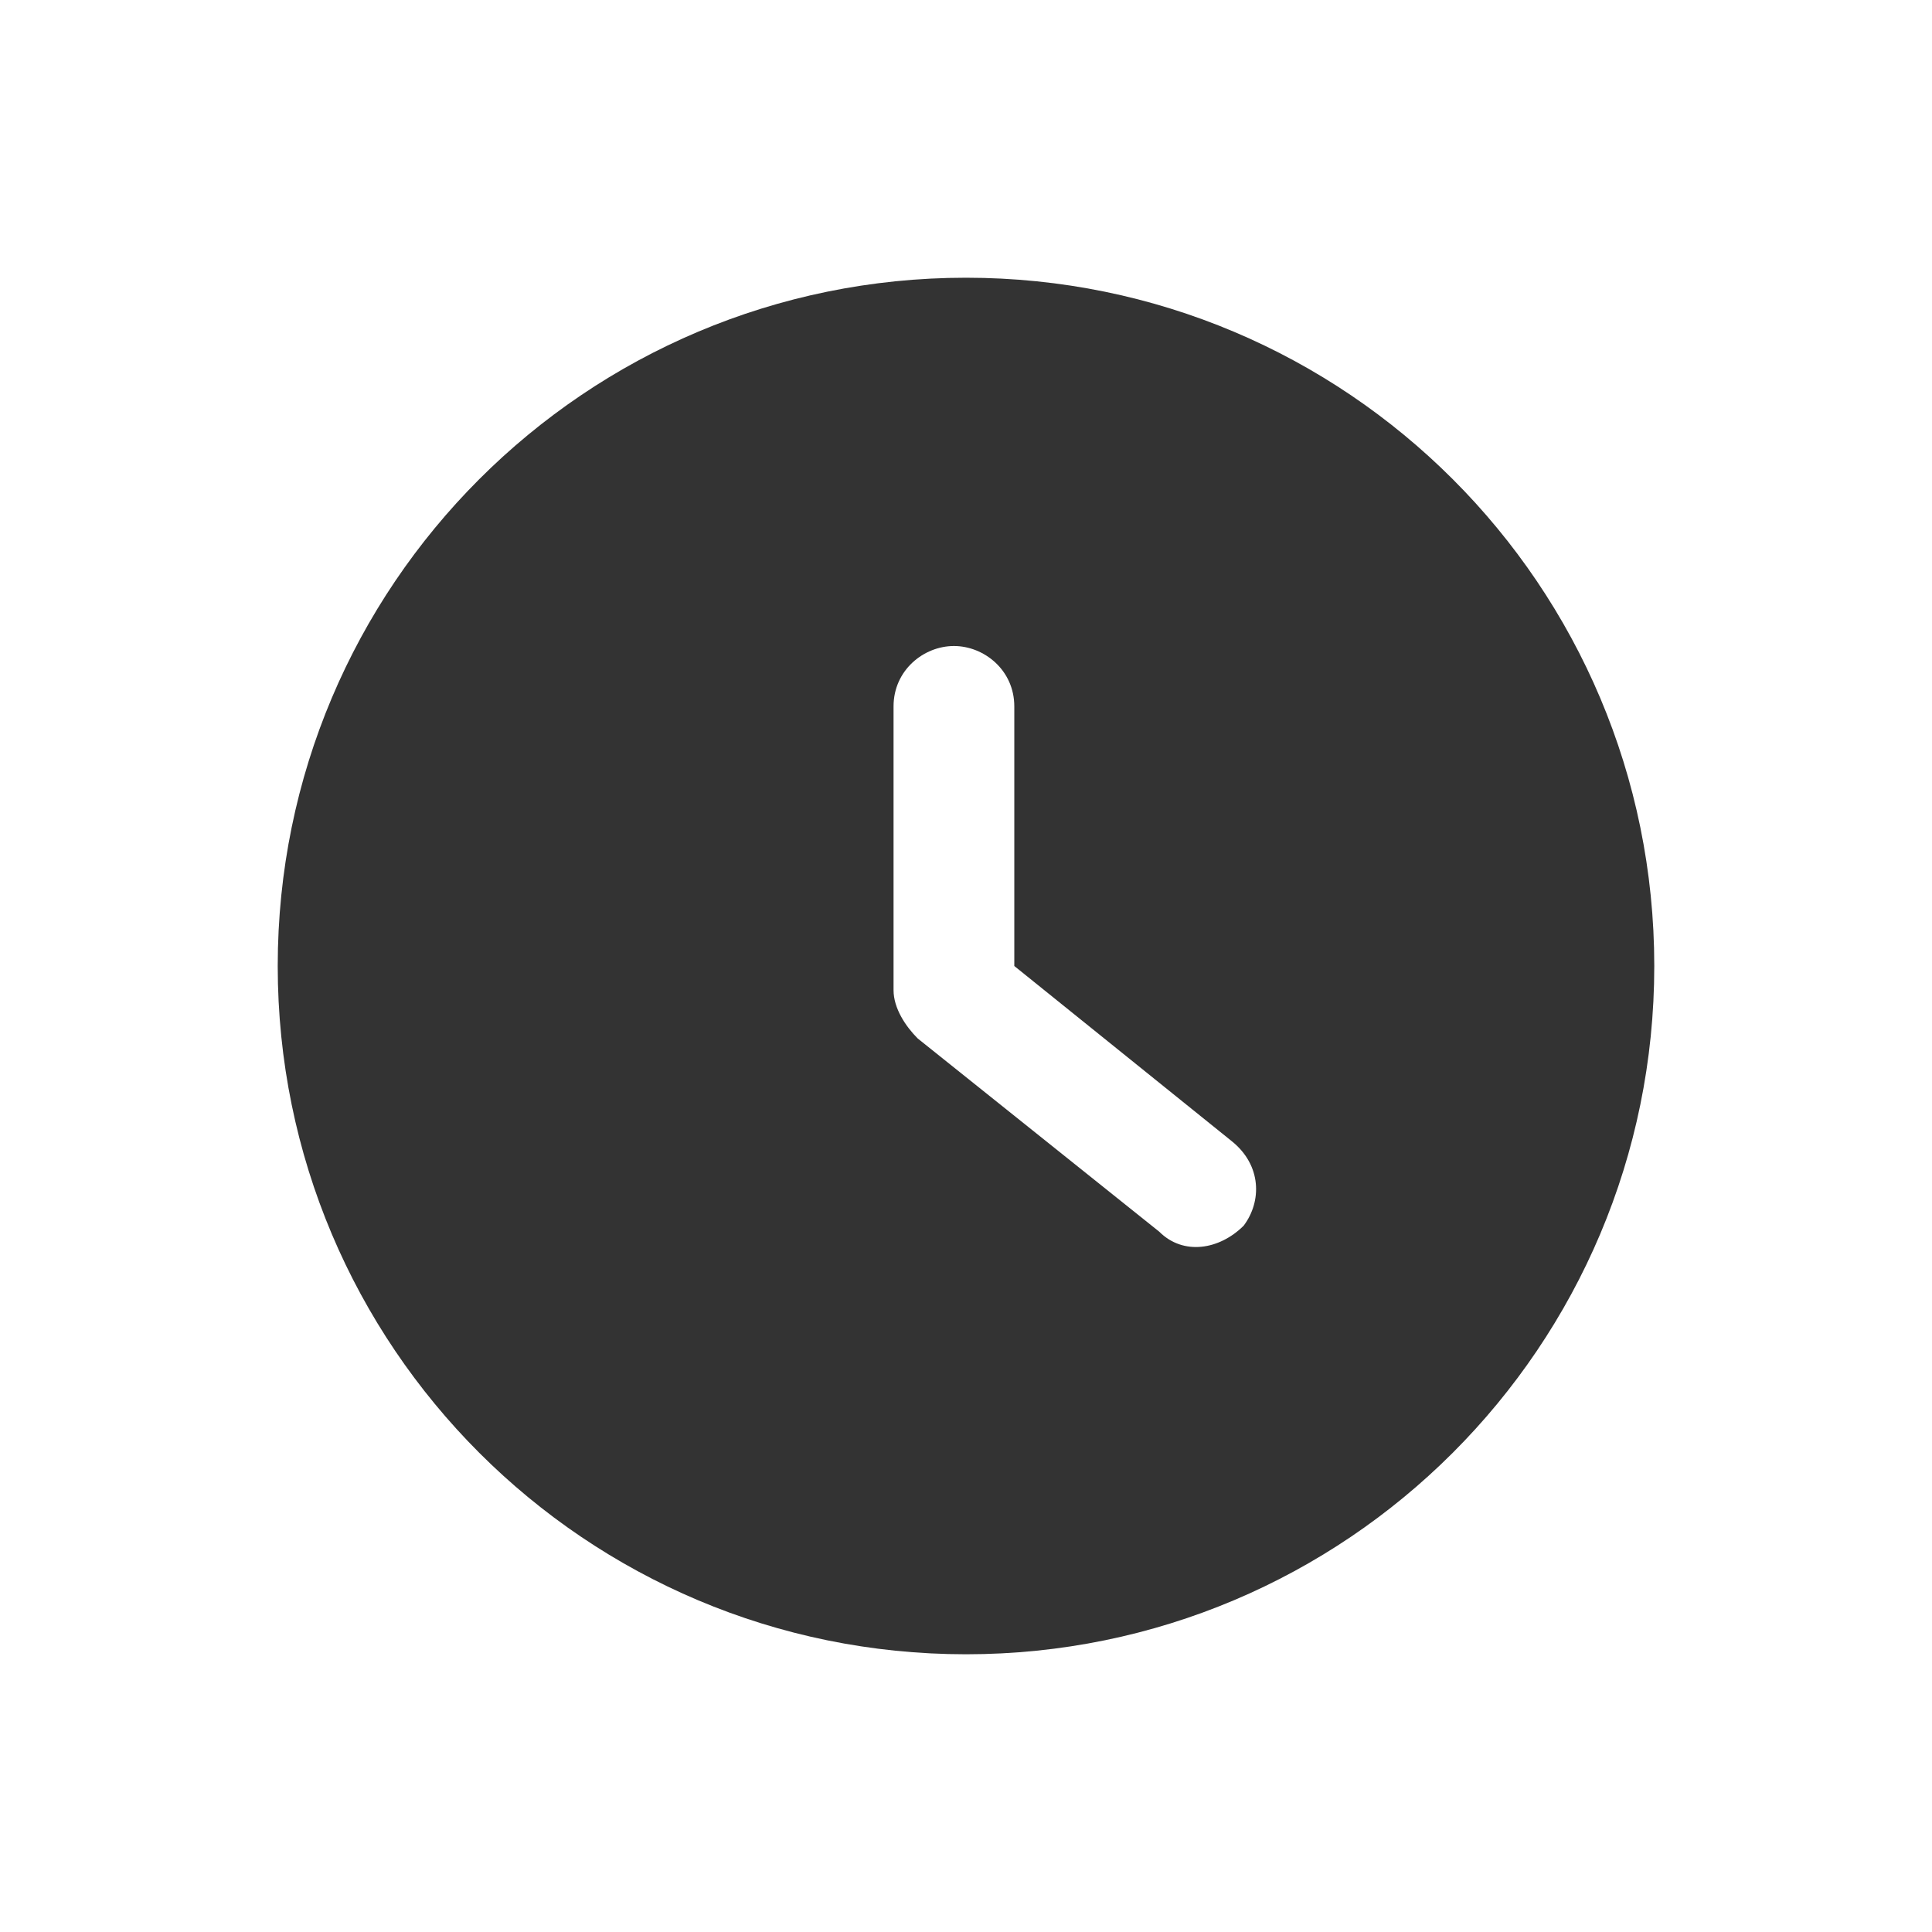 <?xml version="1.0" standalone="no"?><!DOCTYPE svg PUBLIC "-//W3C//DTD SVG 1.1//EN" "http://www.w3.org/Graphics/SVG/1.1/DTD/svg11.dtd"><svg class="icon" width="200px" height="200.00px" viewBox="0 0 1024 1024" version="1.1" xmlns="http://www.w3.org/2000/svg"><path d="M0 0h1024v1024H0z" fill="#CCCCCC" fill-opacity="0" /><path d="M512 147.2C310.4 147.2 147.2 310.4 147.2 512S310.4 876.8 512 876.8 876.8 713.6 876.8 512c0-201.6-163.2-364.8-364.8-364.8z m147.2 502.4c-12.8 12.8-32 16-44.8 3.2l-128-102.4c-6.4-6.4-12.8-16-12.8-25.6v-150.4c0-19.2 16-32 32-32s32 12.8 32 32V512l115.2 92.8c16 12.8 16 32 6.4 44.8z" fill="#333333" /></svg>